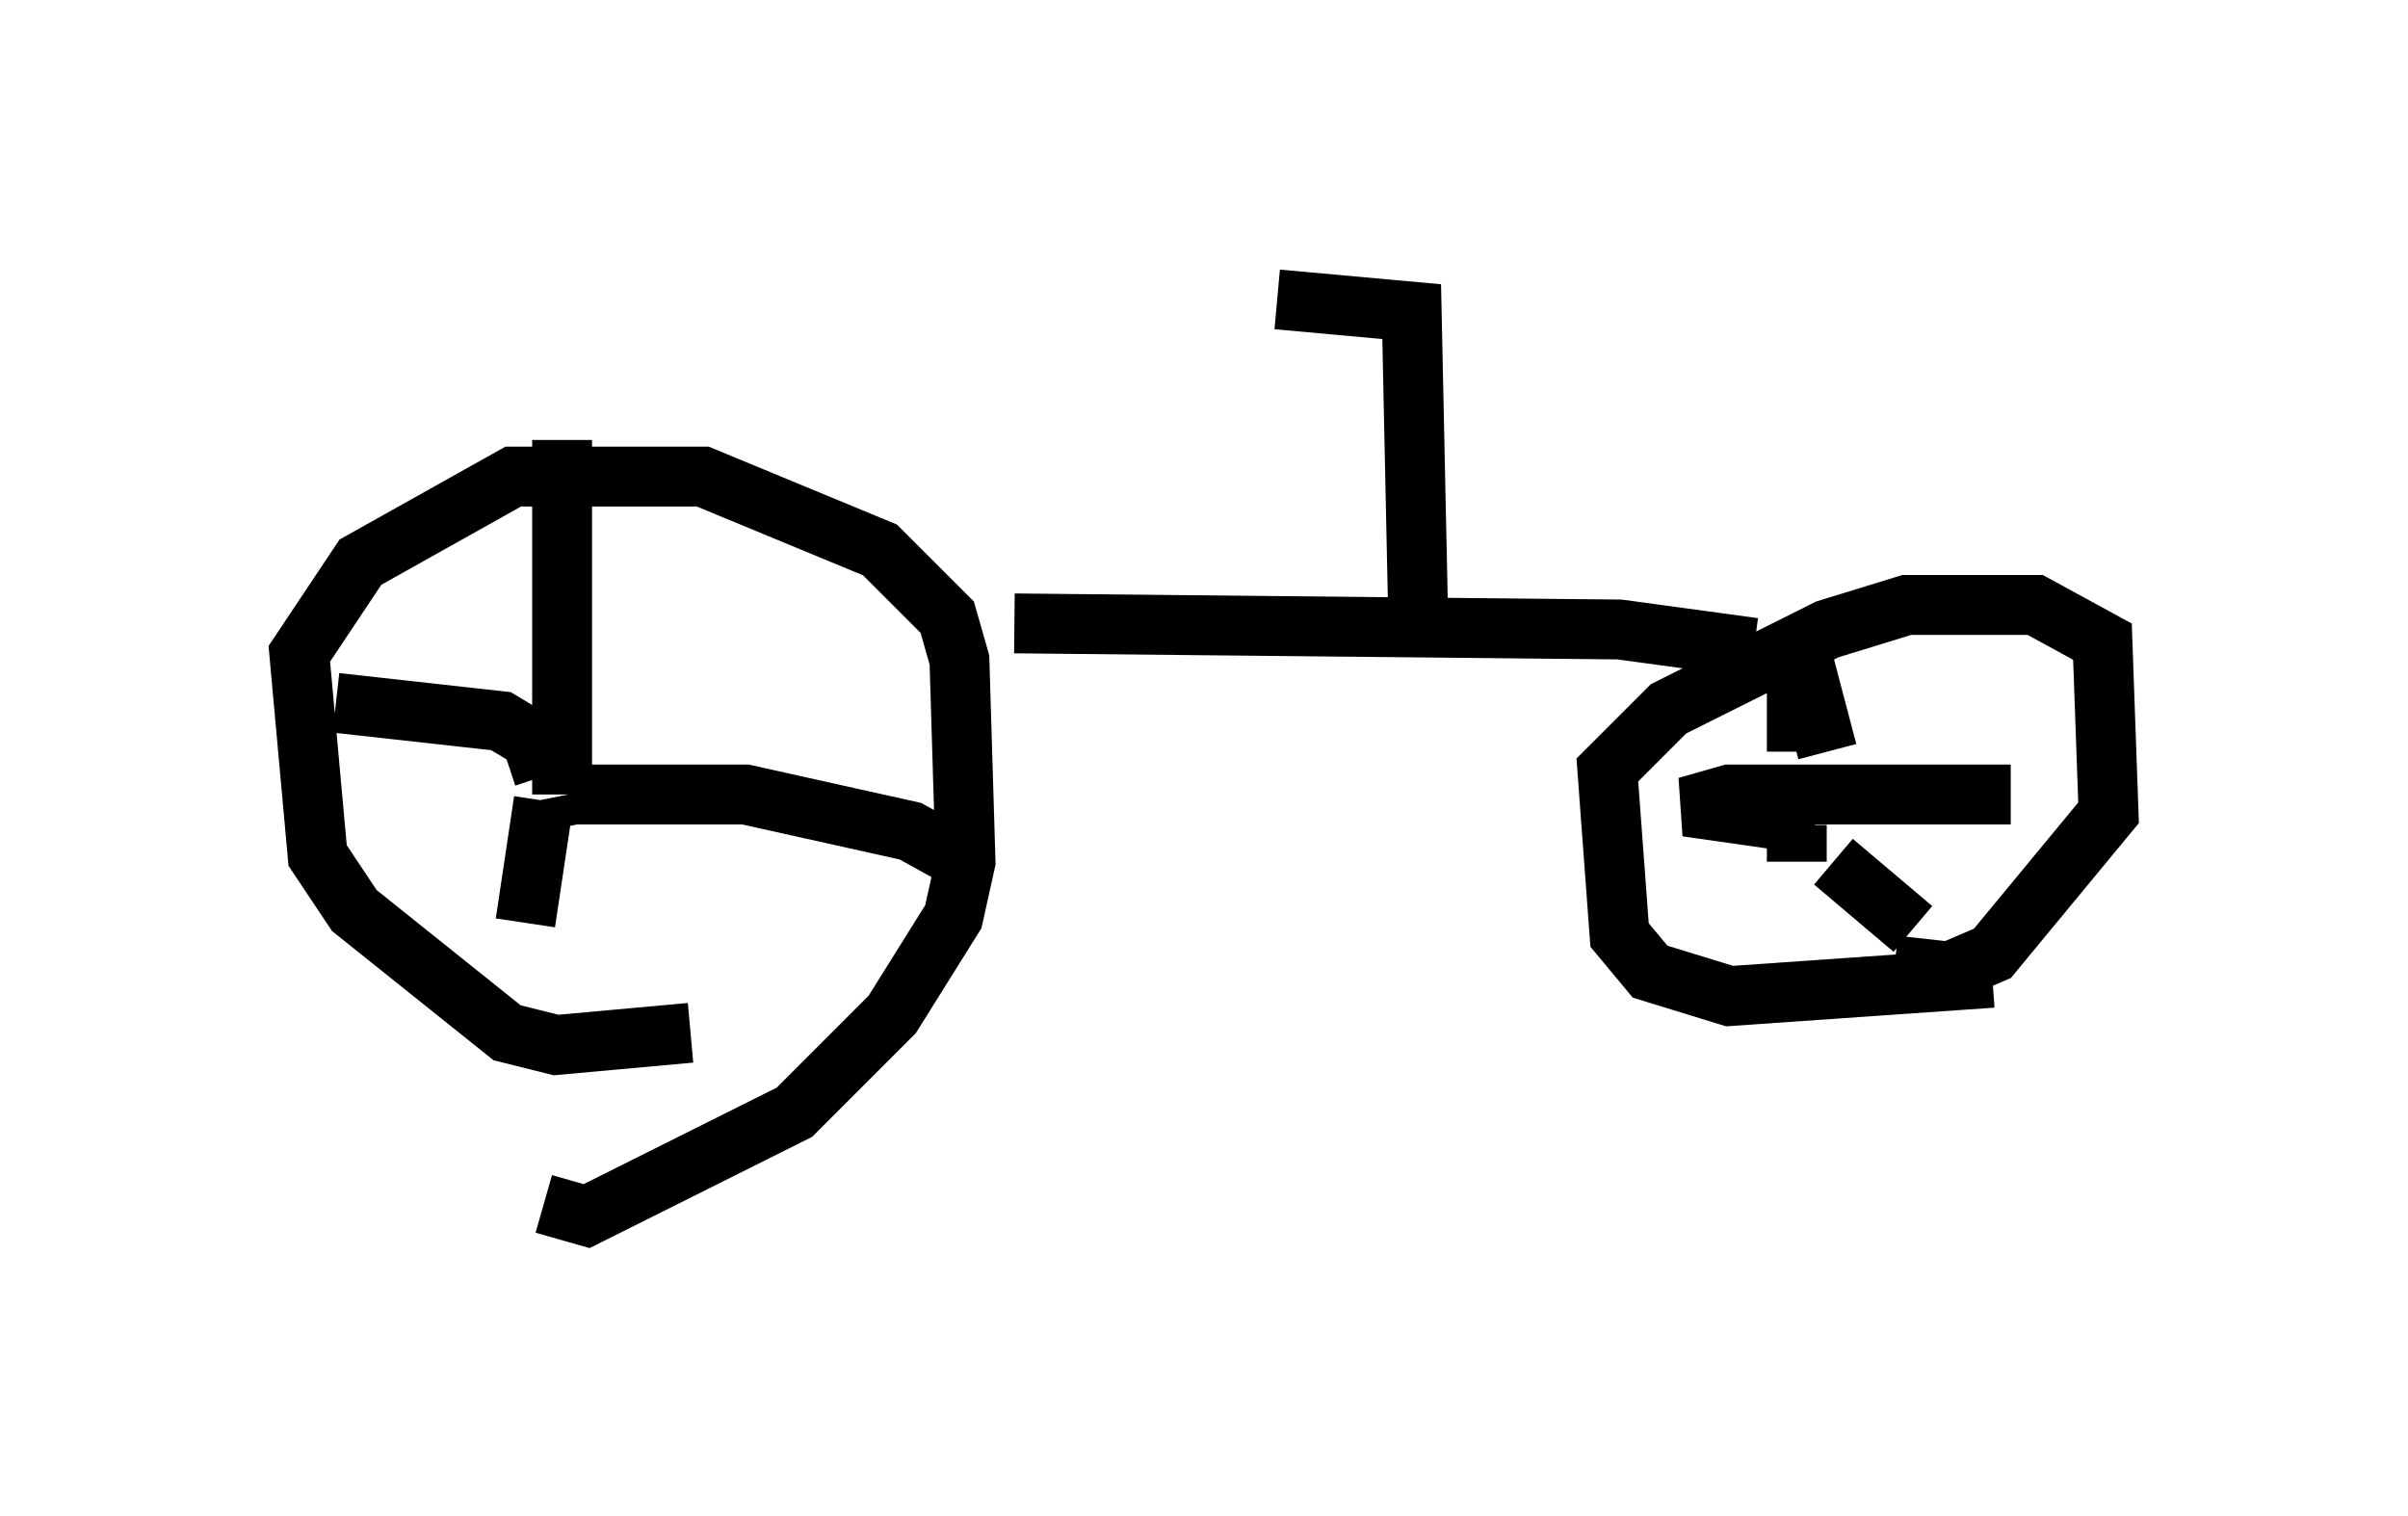 <?xml version="1.0" encoding="utf-8" ?>
<svg baseProfile="full" height="25.313" version="1.1" width="40.217" xmlns="http://www.w3.org/2000/svg" xmlns:ev="http://www.w3.org/2001/xml-events" xmlns:xlink="http://www.w3.org/1999/xlink"><defs /><rect fill="white" height="25.313" width="40.217" x="0" y="0" /><path d="M13.473, 16.331 m-1.94, 0.919 l-2.246, 0.204 -0.817, -0.204 l-2.552, -2.042 -0.613, -0.919 l-0.306, -3.369 1.021, -1.531 l2.552, -1.429 3.165, 0.0 l2.96, 1.225 1.123, 1.123 l0.204, 0.715 0.102, 3.369 l-0.204, 0.919 -1.021, 1.633 l-1.633, 1.633 -3.471, 1.735 l-0.715, -0.204 m24.194, -3.777 l-4.39, 0.306 -1.327, -0.408 l-0.51, -0.613 -0.204, -2.756 l1.021, -1.021 2.654, -1.327 l1.327, -0.408 2.144, 0.0 l1.123, 0.613 0.102, 2.858 l-1.94, 2.348 -0.715, 0.306 l-0.919, -0.102 m-1.633, -1.735 l0.0, -0.613 m0.0, -1.225 l0.0, -1.94 0.51, 1.94 m0.102, 1.838 l1.327, 1.123 m-1.633, -1.735 l-2.144, -0.306 0.715, -0.204 l4.696, 0.0 m-23.99, 0.51 l-0.102, -0.51 m-0.102, 0.0 l0.0, -5.921 m0.102, 5.921 l2.96, 0.0 2.756, 0.613 l0.919, 0.51 m-7.044, -1.021 l-0.306, 2.042 m0.306, -2.45 l-0.204, -0.613 -0.51, -0.306 l-2.756, -0.306 m11.331, -1.327 l10.106, 0.102 2.246, 0.306 m-5.615, -0.817 l-0.102, -4.798 -2.246, -0.204 " fill="none" stroke="black" stroke-width="1" /></svg>